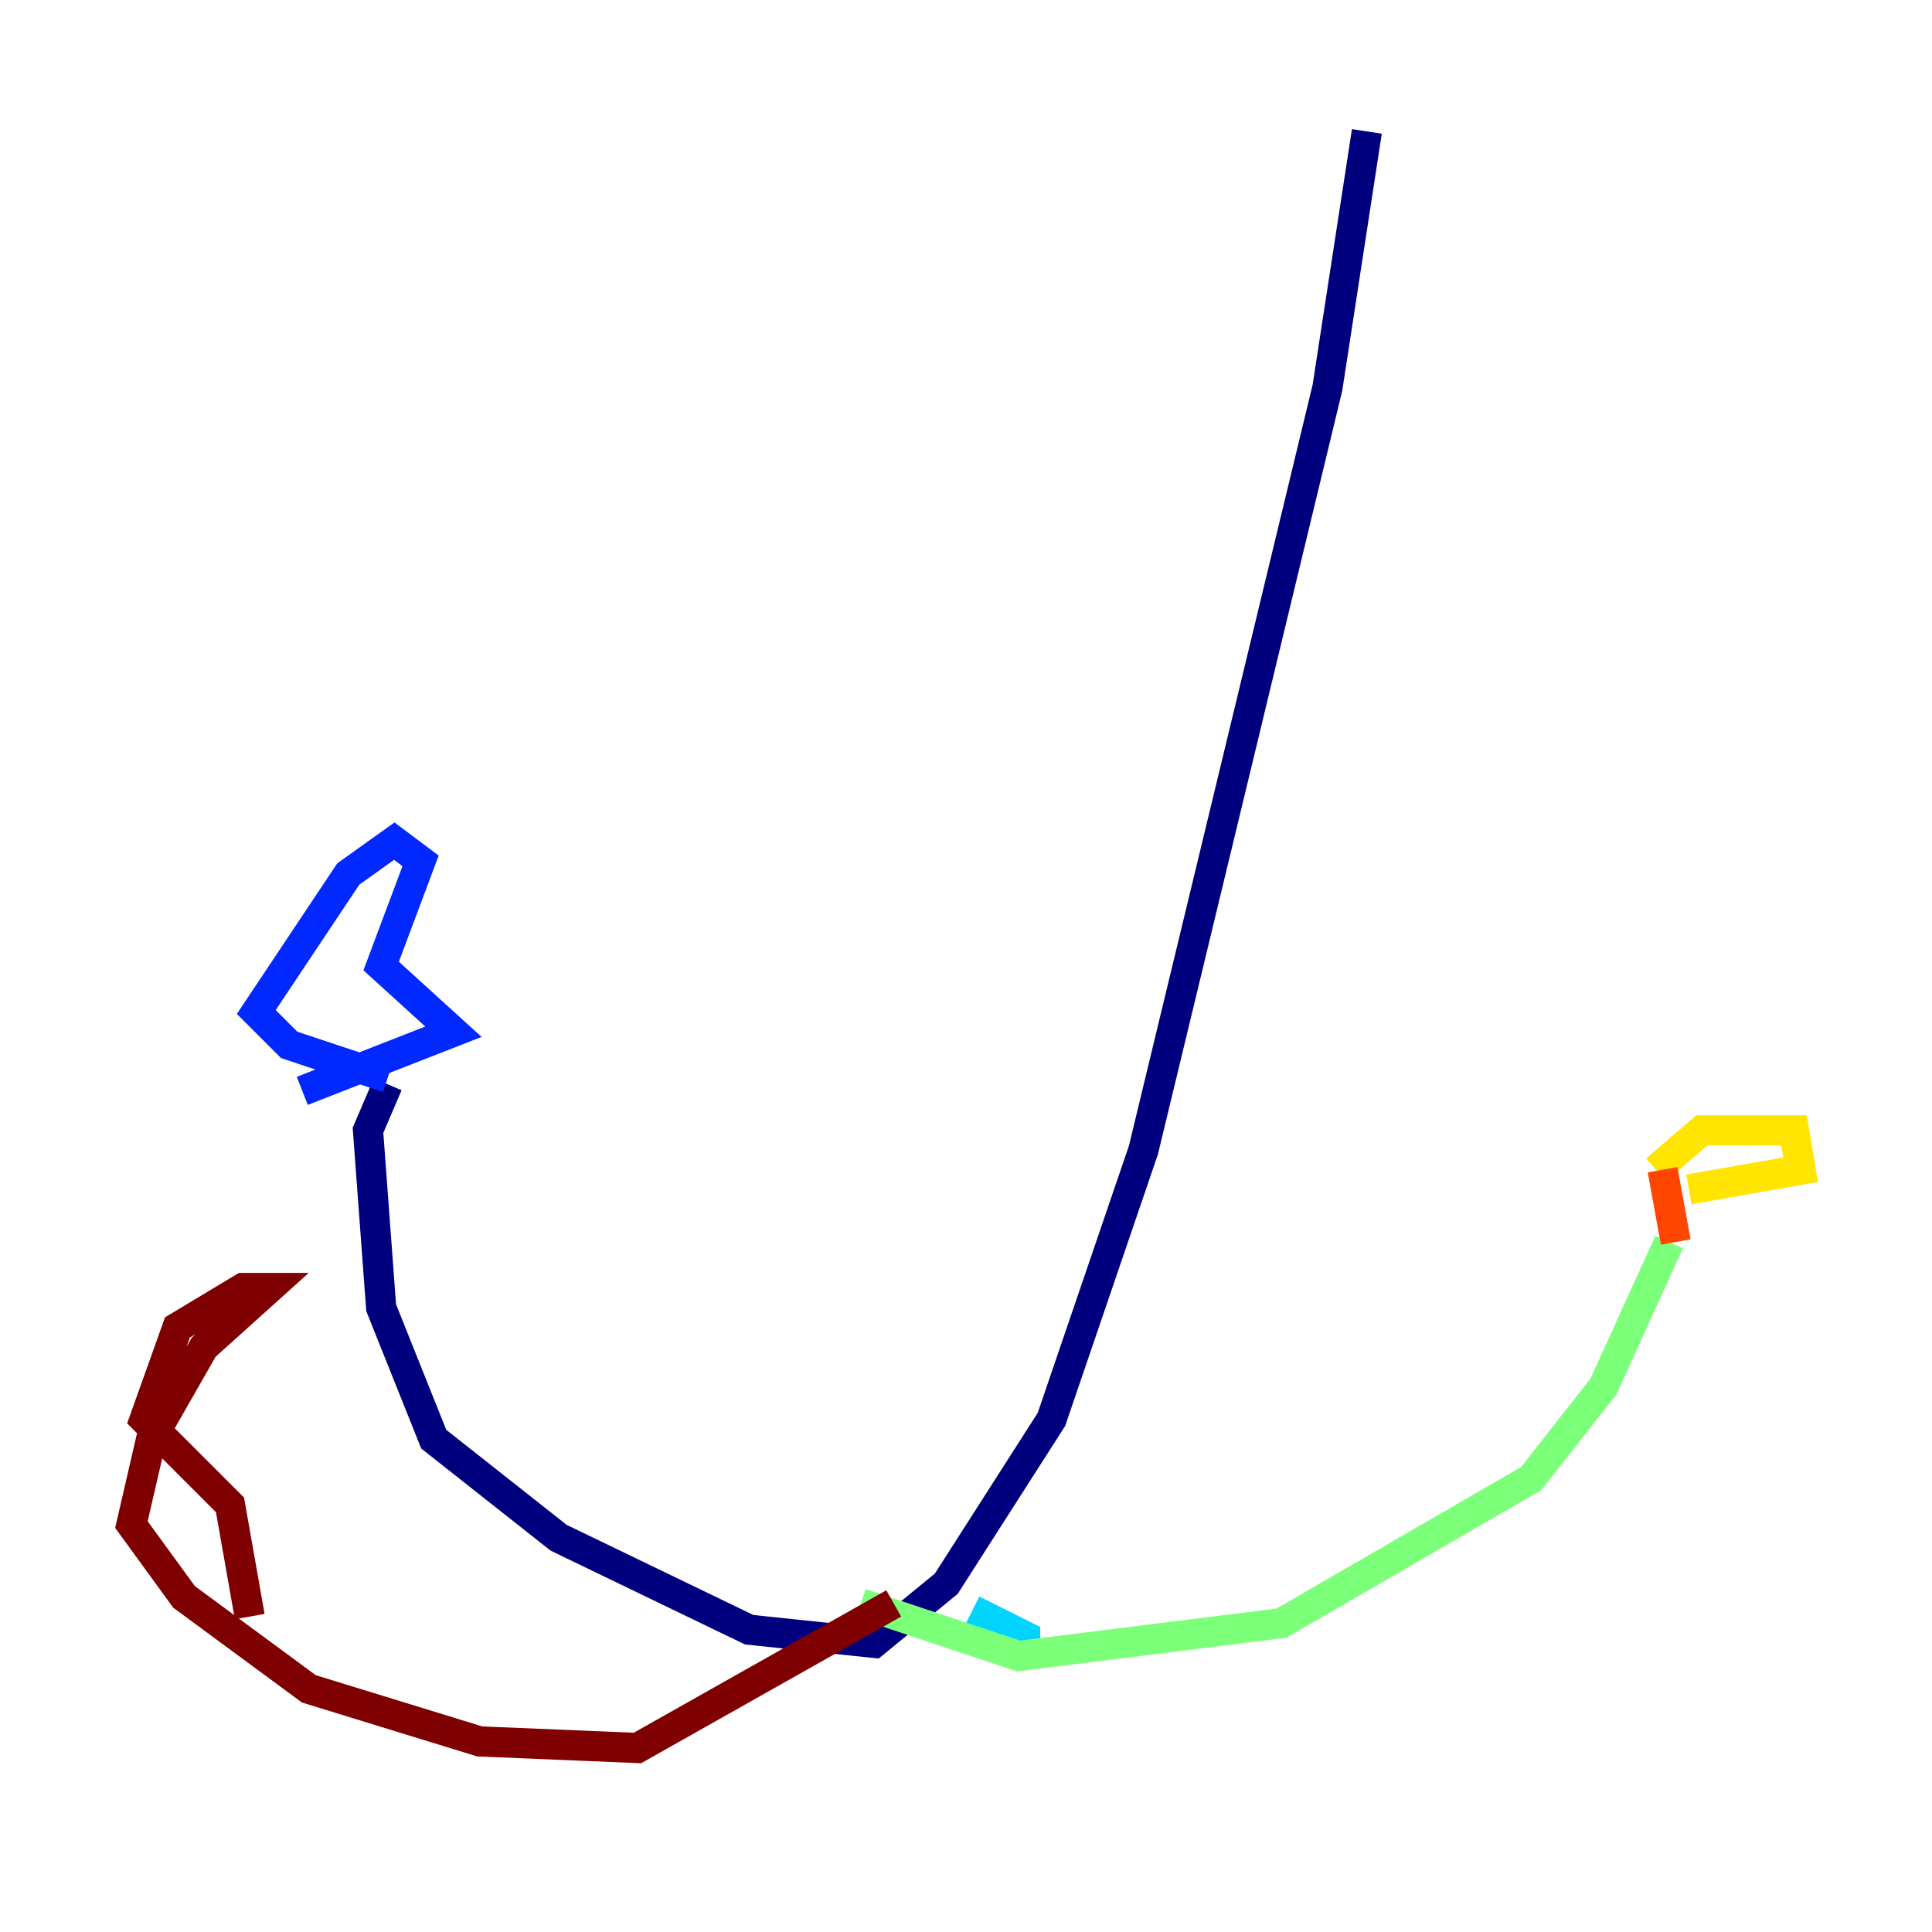<?xml version="1.0" encoding="utf-8" ?>
<svg baseProfile="tiny" height="128" version="1.2" viewBox="0,0,128,128" width="128" xmlns="http://www.w3.org/2000/svg" xmlns:ev="http://www.w3.org/2001/xml-events" xmlns:xlink="http://www.w3.org/1999/xlink"><defs /><polyline fill="none" points="90.558,8.707 87.946,25.687 75.755,76.191 69.66,94.041 62.694,104.925 57.905,108.844 49.633,107.973 37.007,101.878 28.735,95.347 25.252,86.639 24.381,74.884 25.687,71.837" stroke="#00007f" stroke-width="2" /><polyline fill="none" points="25.687,71.401 19.157,69.225 16.98,67.048 23.075,57.905 26.122,55.728 27.864,57.034 25.252,64.0 30.041,68.354 20.027,72.272" stroke="#0028ff" stroke-width="2" /><polyline fill="none" points="67.918,109.714 67.918,108.408 64.435,106.667" stroke="#00d4ff" stroke-width="2" /><polyline fill="none" points="57.034,106.231 67.483,109.714 84.898,107.537 101.442,97.959 106.231,91.864 110.585,82.286" stroke="#7cff79" stroke-width="2" /><polyline fill="none" points="109.714,77.497 112.762,74.884 118.857,74.884 119.293,77.497 111.891,78.803" stroke="#ffe500" stroke-width="2" /><polyline fill="none" points="110.15,77.497 111.02,82.286" stroke="#ff4600" stroke-width="2" /><polyline fill="none" points="59.211,106.231 42.231,115.809 31.782,115.374 20.463,111.891 12.191,105.796 8.707,101.007 10.014,95.347 13.497,89.252 17.85,85.333 16.109,85.333 11.755,87.946 9.578,94.041 15.238,99.701 16.544,107.102" stroke="#7f0000" stroke-width="2" /></svg>